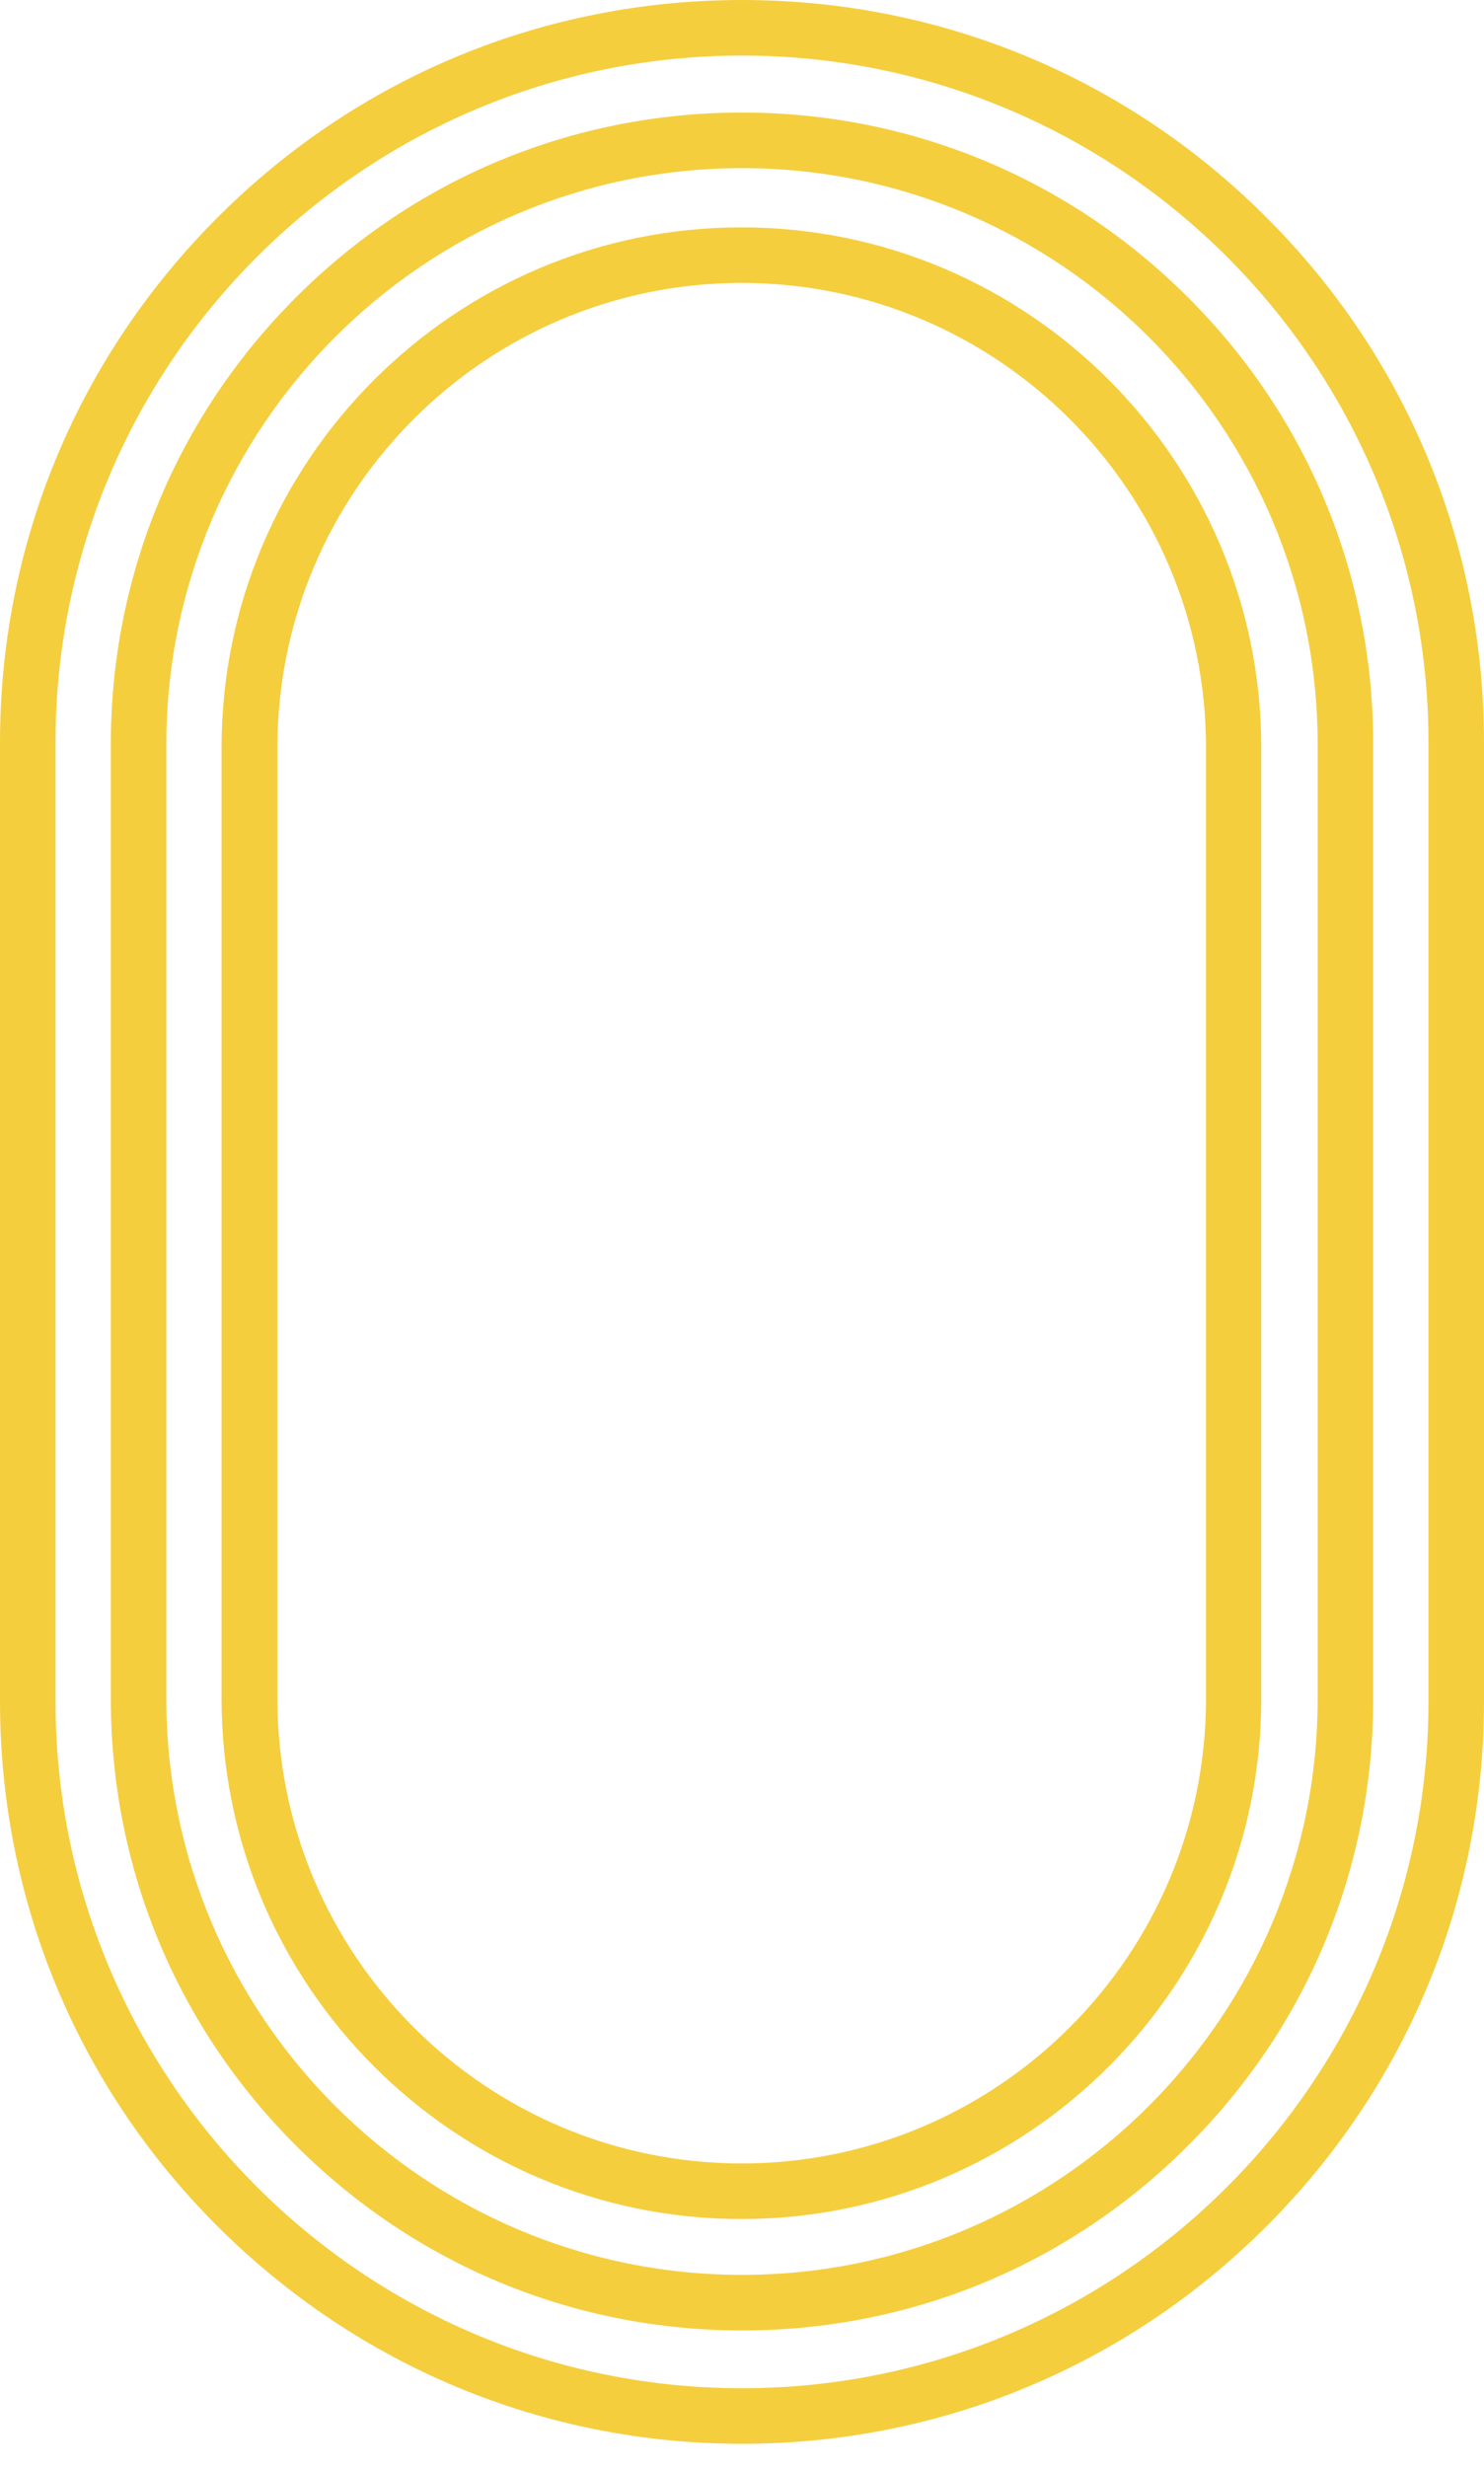 <svg width="62" height="103" fill="none" xmlns="http://www.w3.org/2000/svg"><path d="M52.695 70.922V31.21c0-11.973-9.745-21.718-21.718-21.718-11.974 0-21.72 9.745-21.72 21.718v39.713c0 11.973 9.746 21.719 21.72 21.719 11.973 0 21.718-9.746 21.718-21.719zM11.59 31.21c0-10.697 8.701-19.398 19.398-19.398s19.398 8.701 19.398 19.398v39.713c0 10.697-8.701 19.398-19.398 19.398S11.59 81.62 11.59 70.922V31.209z" fill="#F5CE3E"/><path d="M57.371 70.922V31.07c0-7.042-2.738-13.667-7.727-18.644C44.668 7.448 38.044 4.699 31 4.699c-7.042 0-13.666 2.737-18.644 7.726C7.38 17.402 4.63 24.027 4.63 31.07v39.852c0 7.043 2.738 13.667 7.726 18.644 4.978 4.978 11.602 7.727 18.644 7.728 7.043 0 13.667-2.738 18.645-7.727 4.988-4.977 7.726-11.59 7.726-18.644zM6.95 31.07C6.95 17.81 17.74 7.02 31 7.02c13.261 0 24.05 10.79 24.05 24.05v39.853c0 13.26-10.789 24.05-24.05 24.05-13.26 0-24.05-10.79-24.05-24.05V31.068z" fill="#F5CE3E"/><path d="M62 71.026V31c0-8.284-3.225-16.068-9.084-21.916C47.069 3.225 39.284 0 31 0S14.931 3.225 9.084 9.084C3.225 14.944 0 22.728 0 31v40.026c0 8.284 3.225 16.069 9.084 21.916 5.86 5.847 13.644 9.084 21.916 9.084s16.069-3.237 21.916-9.084C58.775 87.083 62 79.298 62 71.026zM2.32 31C2.32 15.187 15.187 2.32 31 2.32c15.813 0 28.68 12.867 28.68 28.68v40.026c0 15.814-12.867 28.68-28.68 28.68-15.813 0-28.68-12.867-28.68-28.68V31z" fill="#F5CE3E"/></svg>